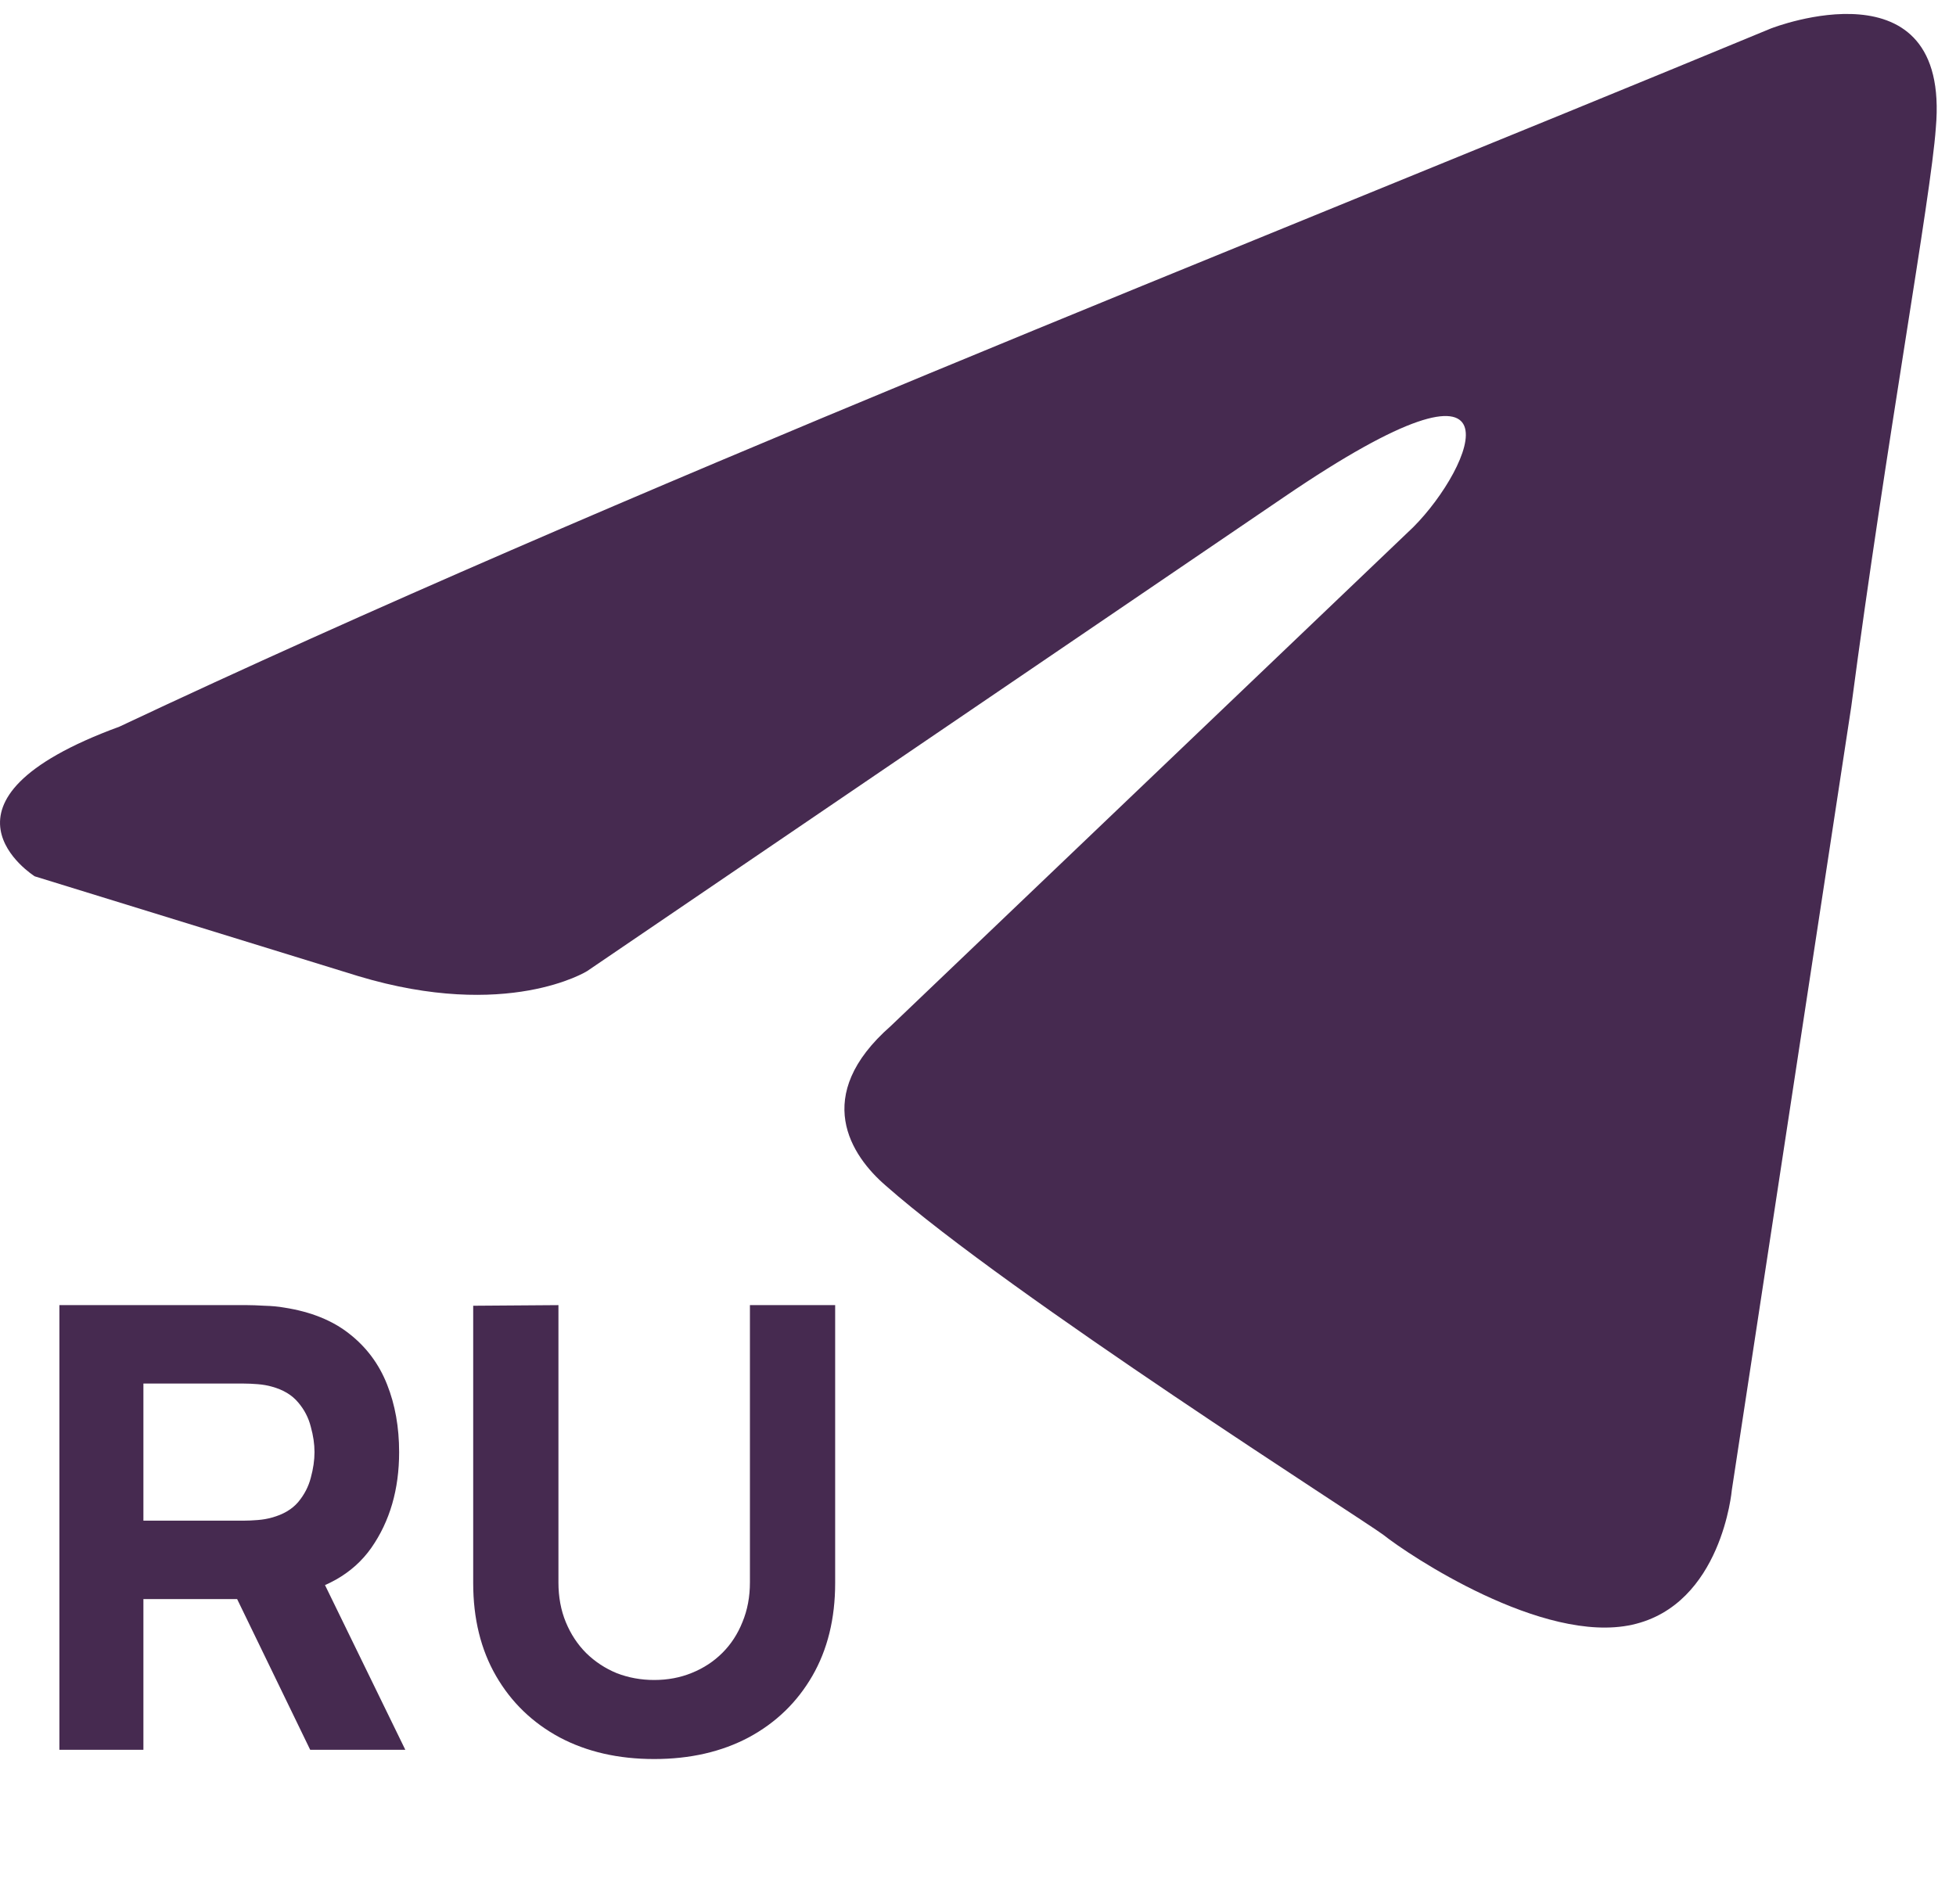 <svg width="38" height="37" viewBox="0 0 38 37" fill="none" xmlns="http://www.w3.org/2000/svg">
<path d="M1.154 34V25.36H4.802C4.886 25.36 4.998 25.364 5.138 25.372C5.282 25.376 5.41 25.388 5.522 25.408C6.038 25.488 6.46 25.658 6.788 25.918C7.12 26.178 7.364 26.506 7.52 26.902C7.676 27.294 7.754 27.732 7.754 28.216C7.754 28.94 7.574 29.56 7.214 30.076C6.854 30.588 6.29 30.904 5.522 31.024L4.802 31.072H2.786V34H1.154ZM6.026 34L4.322 30.484L6.002 30.16L7.874 34H6.026ZM2.786 29.548H4.73C4.814 29.548 4.906 29.544 5.006 29.536C5.106 29.528 5.198 29.512 5.282 29.488C5.502 29.428 5.672 29.328 5.792 29.188C5.912 29.044 5.994 28.886 6.038 28.714C6.086 28.538 6.11 28.372 6.11 28.216C6.11 28.06 6.086 27.896 6.038 27.724C5.994 27.548 5.912 27.39 5.792 27.25C5.672 27.106 5.502 27.004 5.282 26.944C5.198 26.92 5.106 26.904 5.006 26.896C4.906 26.888 4.814 26.884 4.73 26.884H2.786V29.548ZM12.709 34.18C12.013 34.18 11.401 34.04 10.873 33.76C10.345 33.476 9.933 33.078 9.637 32.566C9.341 32.054 9.193 31.452 9.193 30.76V25.372L10.849 25.36V30.748C10.849 31.032 10.897 31.29 10.993 31.522C11.089 31.754 11.221 31.954 11.389 32.122C11.561 32.29 11.759 32.42 11.983 32.512C12.211 32.6 12.453 32.644 12.709 32.644C12.973 32.644 13.217 32.598 13.441 32.506C13.669 32.414 13.867 32.284 14.035 32.116C14.203 31.948 14.333 31.748 14.425 31.516C14.521 31.284 14.569 31.028 14.569 30.748V25.36H16.225V30.76C16.225 31.452 16.077 32.054 15.781 32.566C15.485 33.078 15.073 33.476 14.545 33.76C14.017 34.04 13.405 34.18 12.709 34.18Z" fill="#462A50"/>
<path d="M34.419 0.548C34.419 0.548 37.899 -0.809 37.608 2.486C37.512 3.844 36.642 8.594 35.965 13.732L33.645 28.952C33.645 28.952 33.452 31.182 31.711 31.57C29.971 31.957 27.361 30.212 26.877 29.825C26.49 29.533 19.626 25.171 17.209 23.039C16.532 22.456 15.758 21.294 17.306 19.936L27.457 10.242C28.617 9.079 29.777 6.364 24.943 9.66L11.407 18.869C11.407 18.869 9.86 19.84 6.96 18.967L0.675 17.028C0.675 17.028 -1.645 15.574 2.319 14.12C11.987 9.563 23.88 4.911 34.417 0.548H34.419Z" fill="#462A50"/>
</svg>
